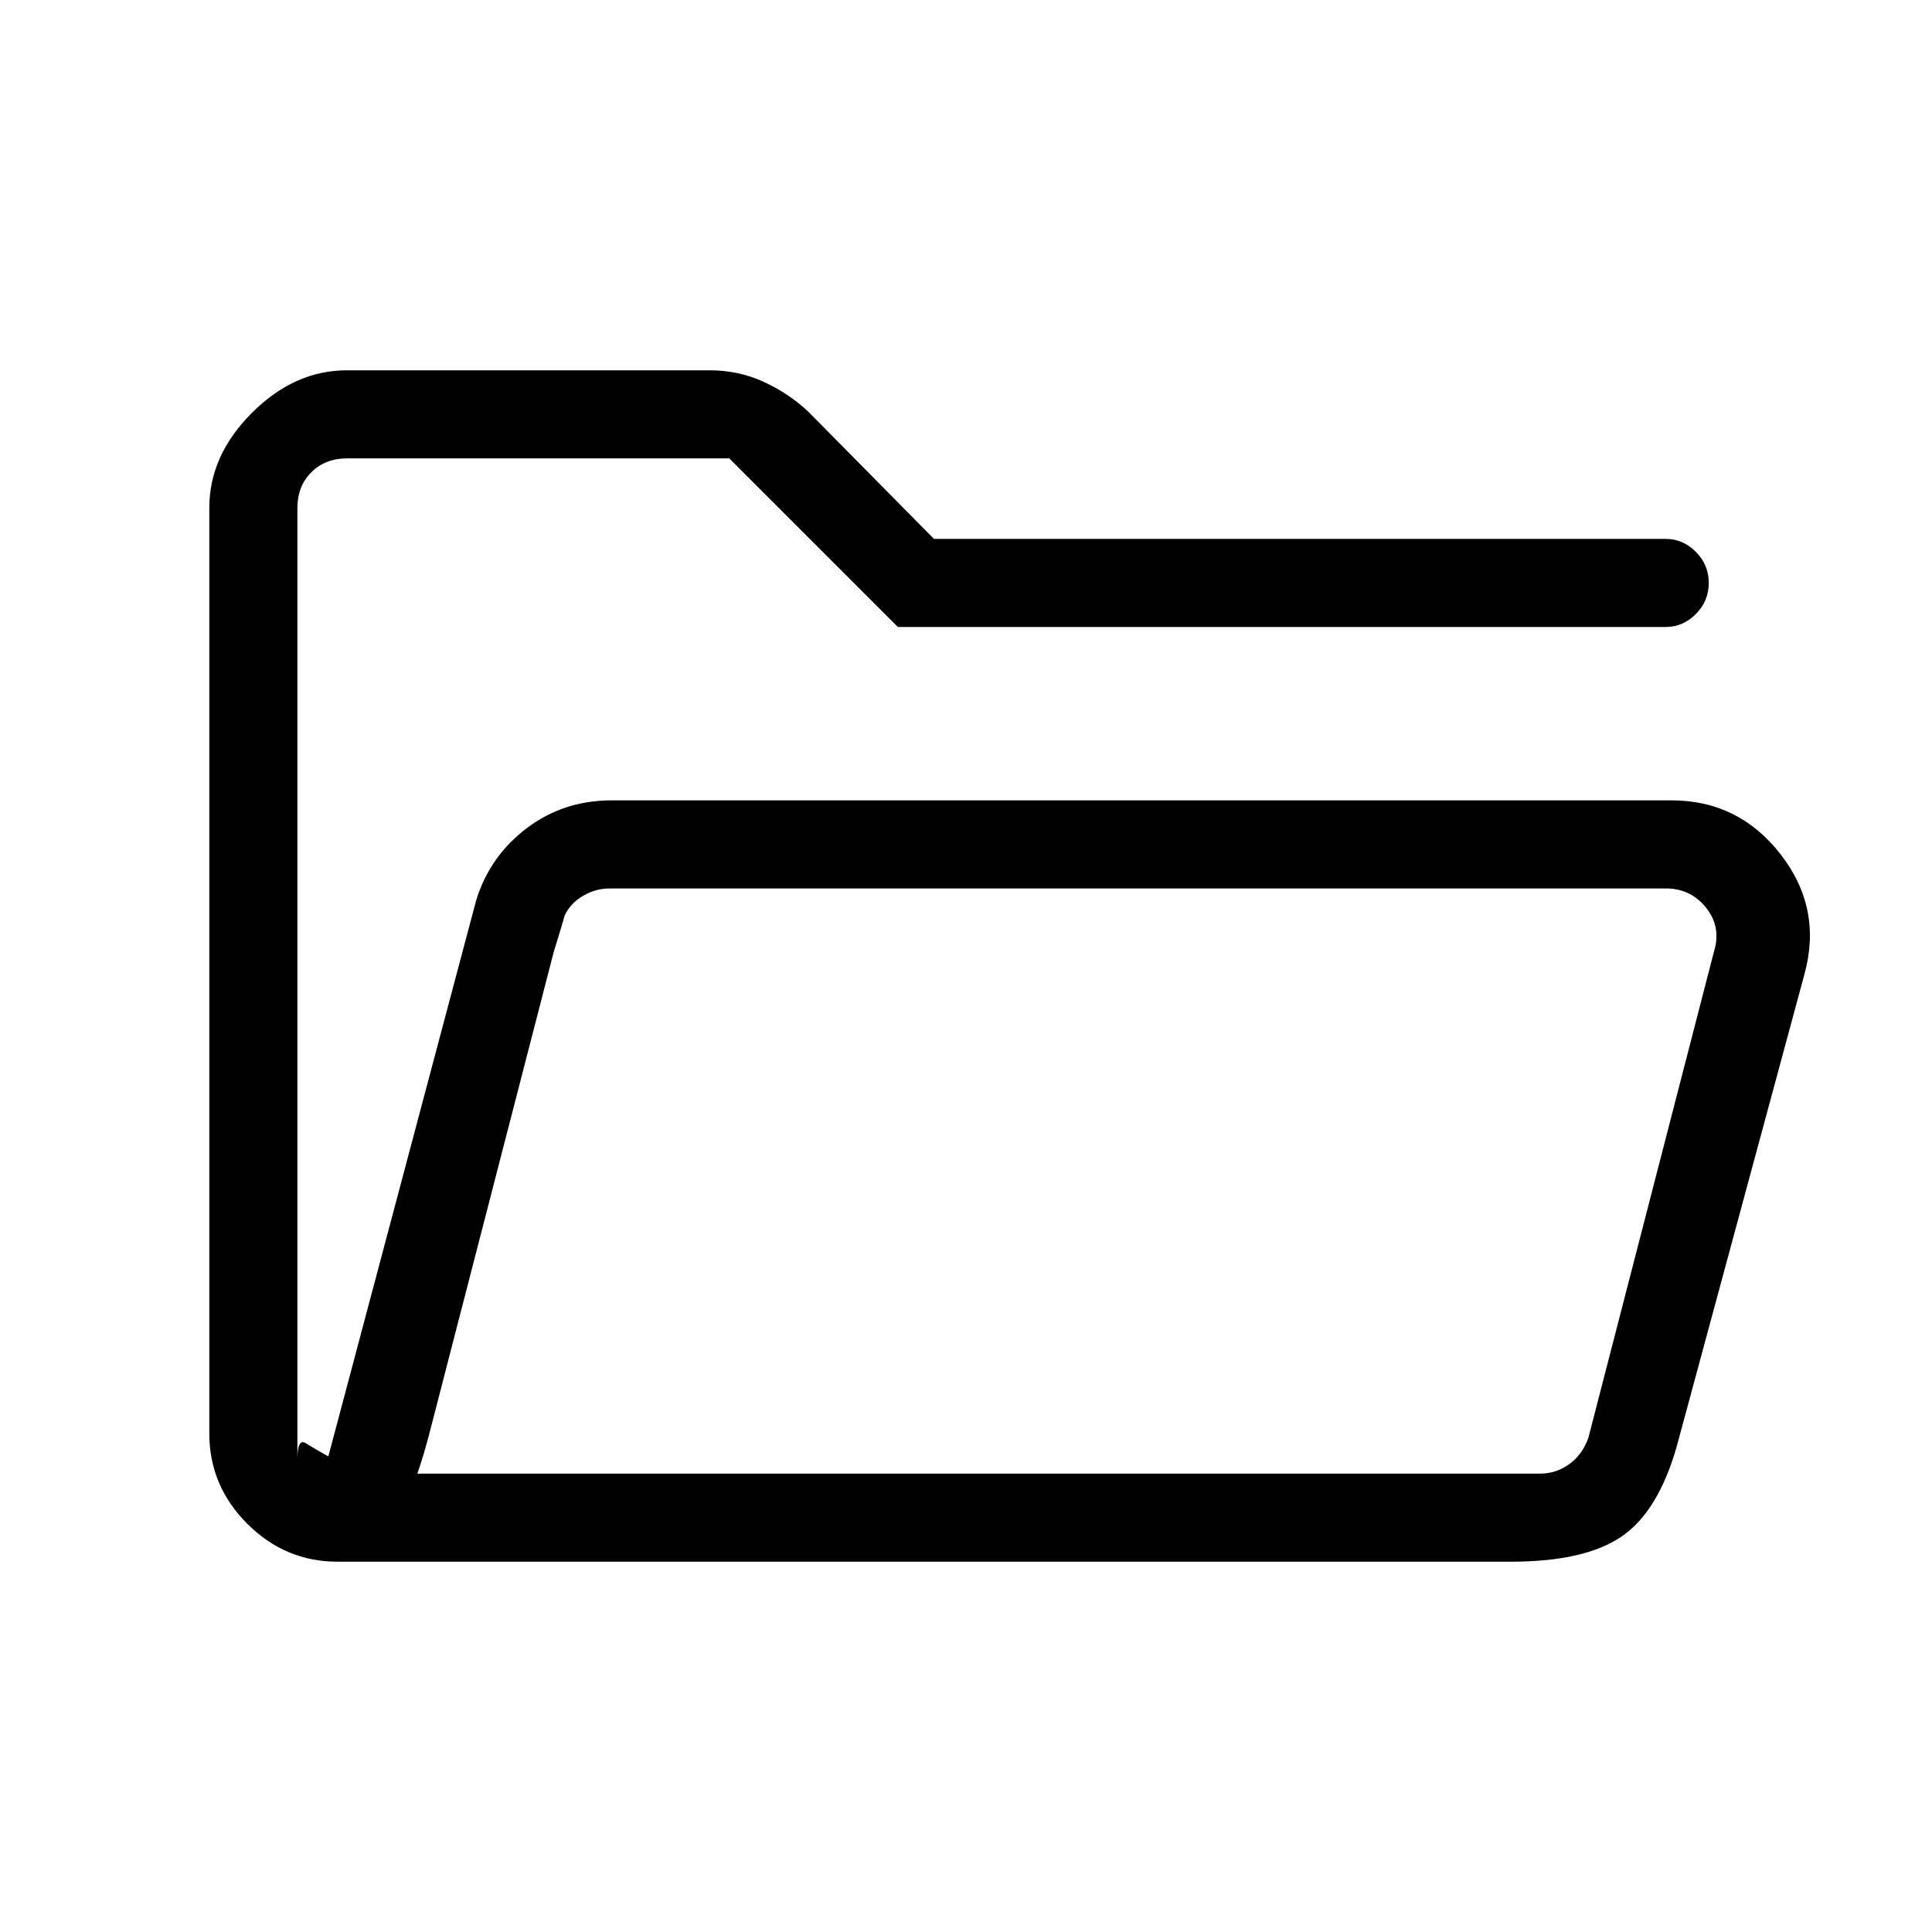 <svg xmlns="http://www.w3.org/2000/svg" height="48" viewBox="0 -960 960 960" width="48"><path d="M167.77-184q-26.06 0-44.91-18.86Q104-221.71 104-247.77v-459.85q0-26.05 21.16-47.22Q146.33-776 172.38-776h180.24q14.24 0 26.7 5.66 12.45 5.66 22.31 14.89l62.45 63.22h363.61q8.6 0 15 6.46 6.39 6.46 6.39 15.43 0 8.97-6.39 15.42-6.4 6.46-15 6.46H446.15l-83.77-83.77h-190q-10.76 0-17.69 6.92-6.92 6.93-6.92 17.69v472.85q0-10.77 4.23-8.08 4.23 2.7 11.15 6.54l73.54-276.61q6.77-21.7 25.03-35.54 18.26-13.85 42.36-13.85h526.38q33.52 0 54.34 26.85 20.82 26.84 11.82 59.54l-63.39 234.38q-9.23 32.62-27.54 45.08T750.77-184h-583Zm39.61-43.77h558q7.7 0 14.24-4.61 6.53-4.62 9.61-13.08L851.62-487q3.84-12.31-3.85-21.92-7.69-9.62-20-9.62H302.85q-7.7 0-14.62 4.62-6.92 4.61-9.23 13.07l-71.62 273.08Zm-59.61-282.92v-221.54 221.54Zm59.61 282.92L279-500.85q2.31-8.46 3.85-13.07l1.53-4.62-2.69 9.62q-2.69 9.61-6.54 21.92l-62.38 241.54q-2.31 8.46-3.85 13.08l-1.54 4.61Z"/></svg>